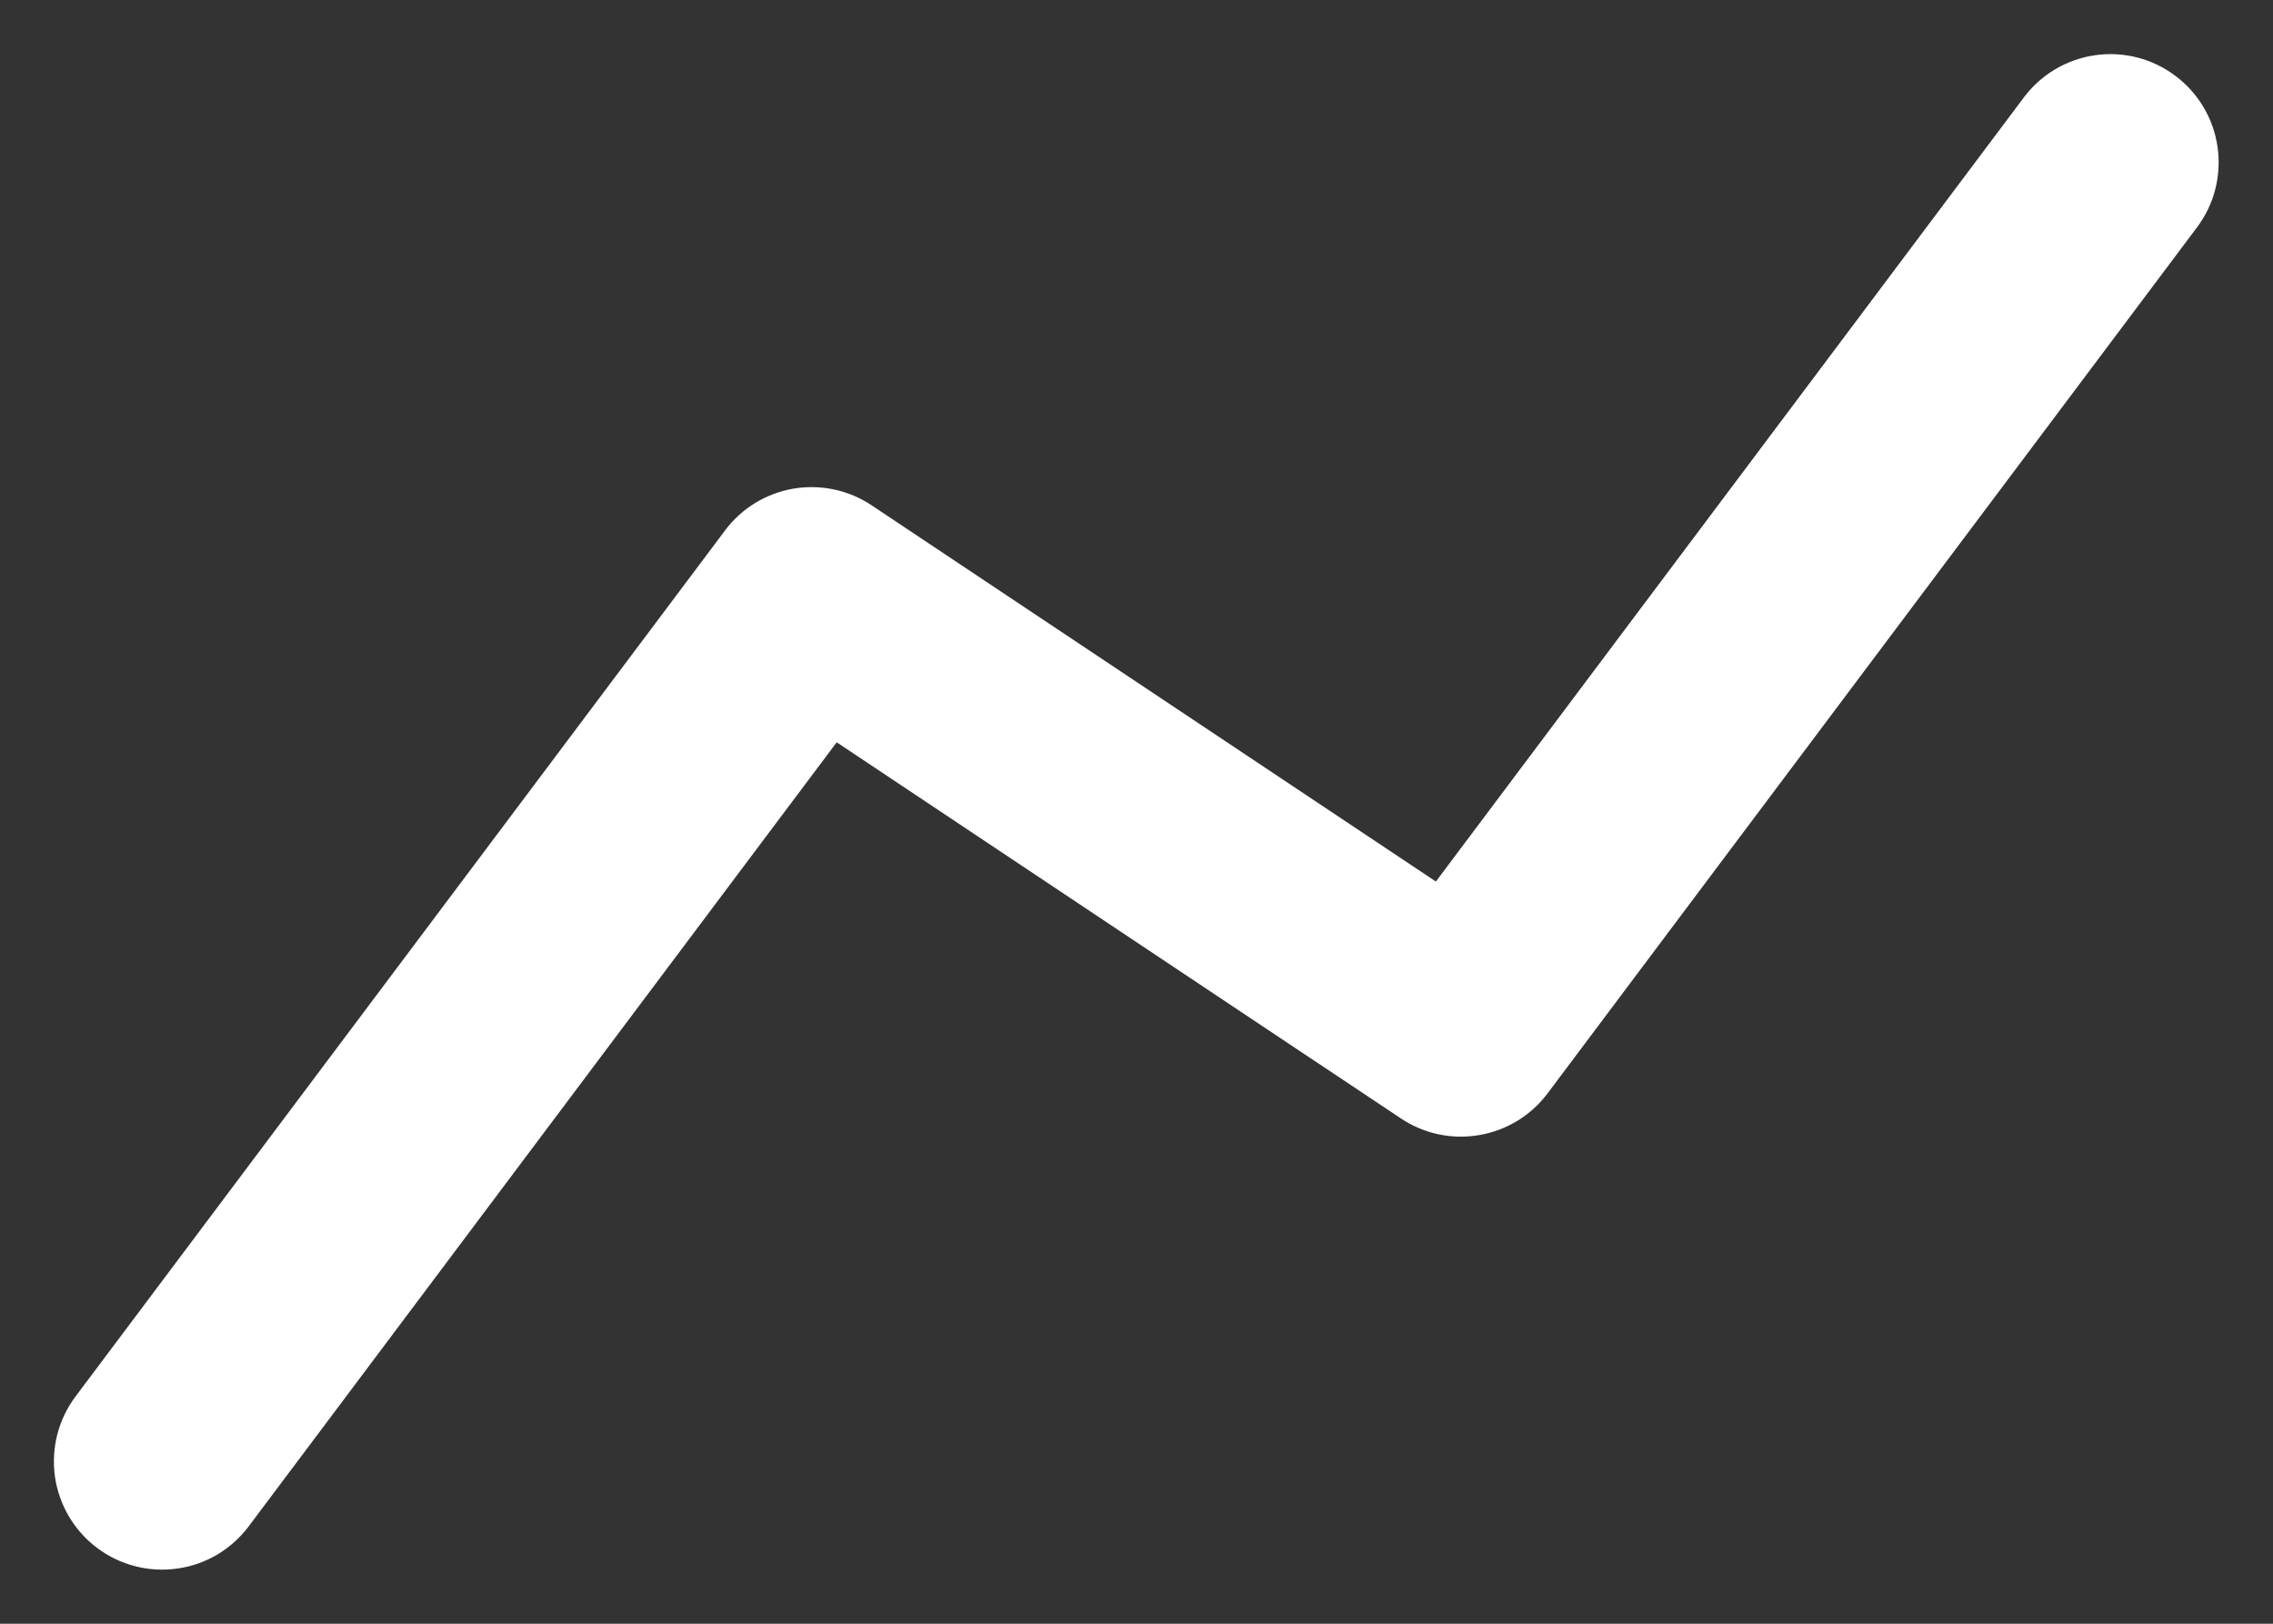 <svg width="28" height="20" viewBox="0 0 28 20" fill="none" xmlns="http://www.w3.org/2000/svg">
<rect x="0" y="0" width="28" height="20" fill="#333333" stroke="none"/>
<path fill-rule="evenodd" clip-rule="evenodd" d="M26.797 0.934C26.938 1.039 27.055 1.17 27.145 1.321C27.234 1.472 27.293 1.638 27.317 1.812C27.342 1.985 27.332 2.162 27.289 2.331C27.246 2.501 27.169 2.66 27.064 2.8L19.064 13.467C18.86 13.74 18.558 13.924 18.222 13.981C17.886 14.039 17.541 13.966 17.257 13.776L10.307 9.143L3.064 18.8C2.959 18.94 2.827 19.058 2.677 19.148C2.526 19.237 2.359 19.296 2.186 19.32C2.013 19.345 1.836 19.335 1.666 19.292C1.497 19.248 1.337 19.172 1.197 19.067C1.057 18.962 0.939 18.83 0.85 18.68C0.761 18.529 0.702 18.362 0.677 18.189C0.653 18.016 0.662 17.839 0.706 17.669C0.749 17.5 0.826 17.34 0.931 17.2L8.931 6.534C9.135 6.261 9.436 6.077 9.772 6.019C10.108 5.962 10.454 6.035 10.737 6.224L17.688 10.858L24.931 1.2C25.143 0.917 25.459 0.73 25.809 0.68C26.159 0.63 26.515 0.721 26.797 0.934Z" fill="white"/>
</svg>
